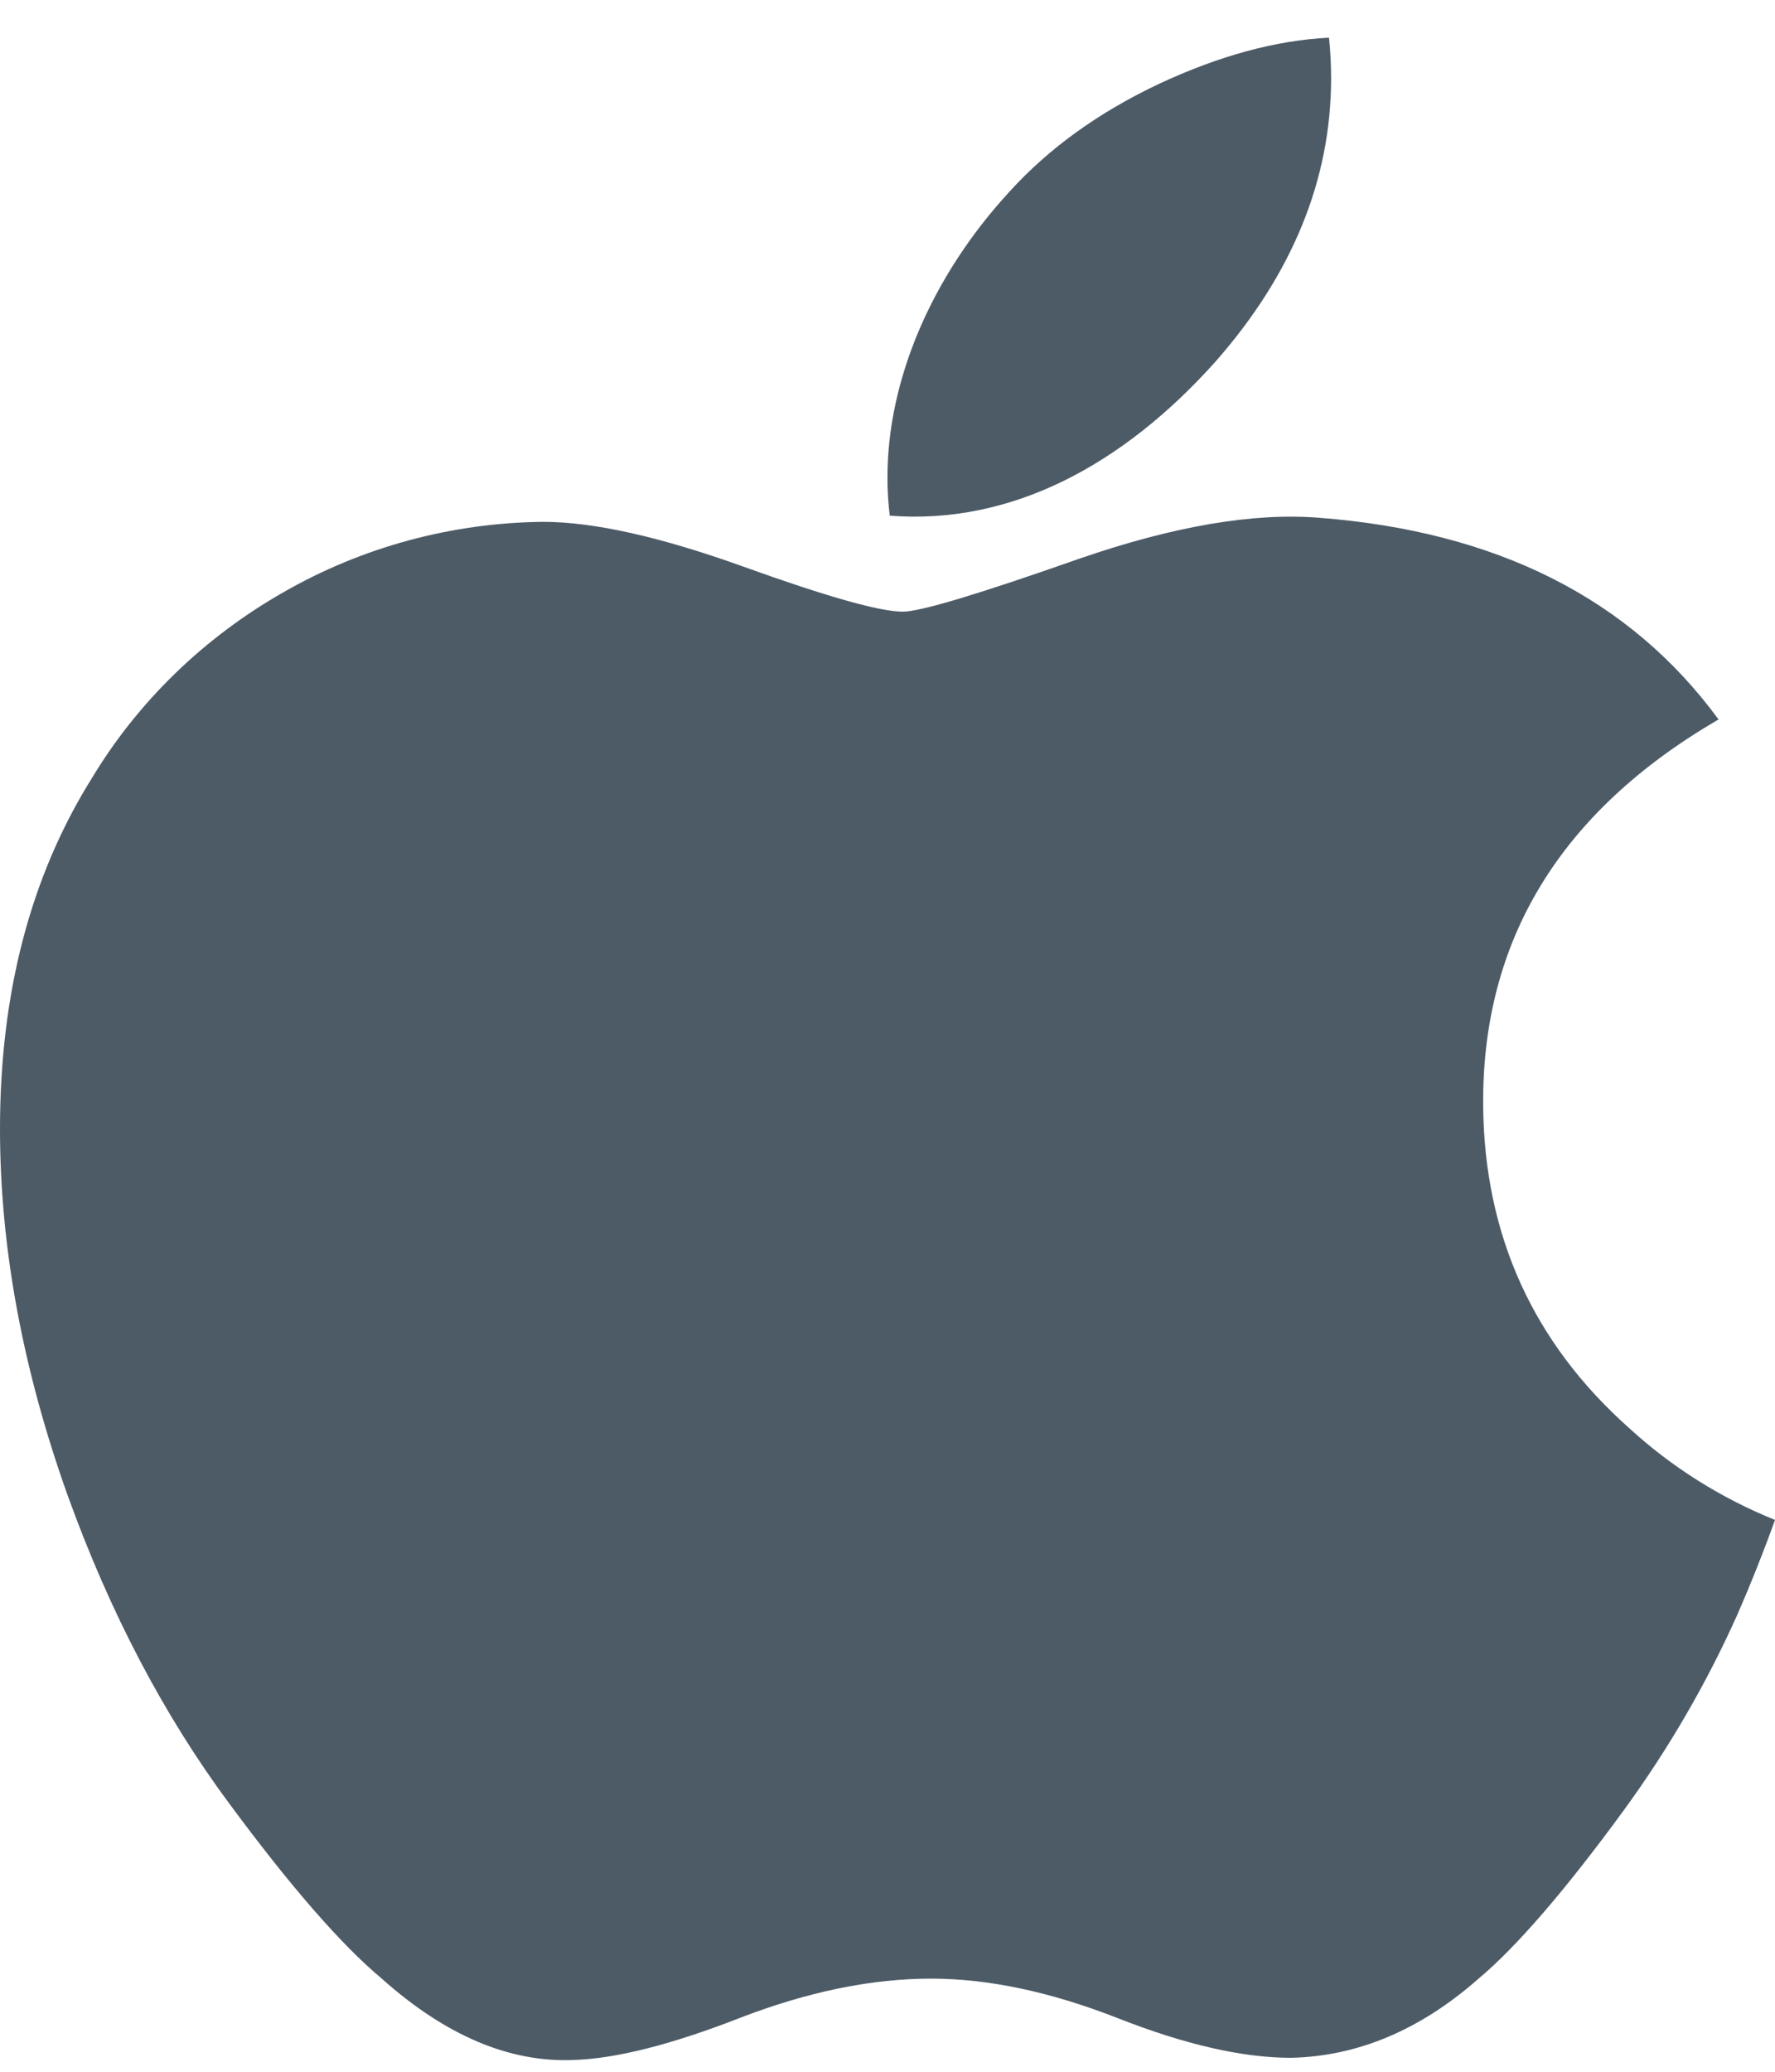 <svg width="36" height="42" viewBox="0 0 36 42" fill="none" xmlns="http://www.w3.org/2000/svg">
<path d="M35.244 32.716C34.622 34.108 33.852 35.436 32.948 36.678C31.74 38.333 30.748 39.476 29.988 40.112C28.808 41.152 27.539 41.687 26.183 41.717C25.212 41.717 24.038 41.452 22.67 40.913C21.298 40.376 20.039 40.112 18.885 40.112C17.677 40.112 16.382 40.376 14.994 40.913C13.609 41.452 12.489 41.735 11.632 41.761C10.334 41.815 9.037 41.267 7.743 40.112C6.918 39.422 5.886 38.236 4.646 36.557C3.32 34.769 2.229 32.688 1.374 30.321C0.459 27.761 0 25.284 0 22.886C0 20.14 0.618 17.769 1.858 15.784C2.795 14.226 4.135 12.925 5.748 12.007C7.34 11.092 9.156 10.599 11.011 10.579C12.046 10.579 13.402 10.885 15.082 11.489C16.762 12.093 17.841 12.4 18.311 12.4C18.667 12.4 19.861 12.04 21.894 11.325C23.813 10.663 25.432 10.389 26.759 10.497C30.357 10.775 33.058 12.134 34.855 14.585C31.639 16.455 30.049 19.072 30.081 22.43C30.108 25.047 31.099 27.224 33.042 28.951C33.902 29.74 34.904 30.371 36 30.813C35.762 31.475 35.51 32.107 35.244 32.716ZM26.997 1.586C26.997 3.635 26.215 5.551 24.66 7.322C22.78 9.427 20.509 10.646 18.046 10.454C18.014 10.196 17.998 9.937 17.999 9.677C17.999 7.708 18.89 5.603 20.48 3.879C21.271 3.008 22.279 2.281 23.5 1.703C24.719 1.133 25.87 0.818 26.954 0.764C26.984 1.04 26.997 1.314 26.997 1.586Z" fill="#4D5B67"/>
</svg>
